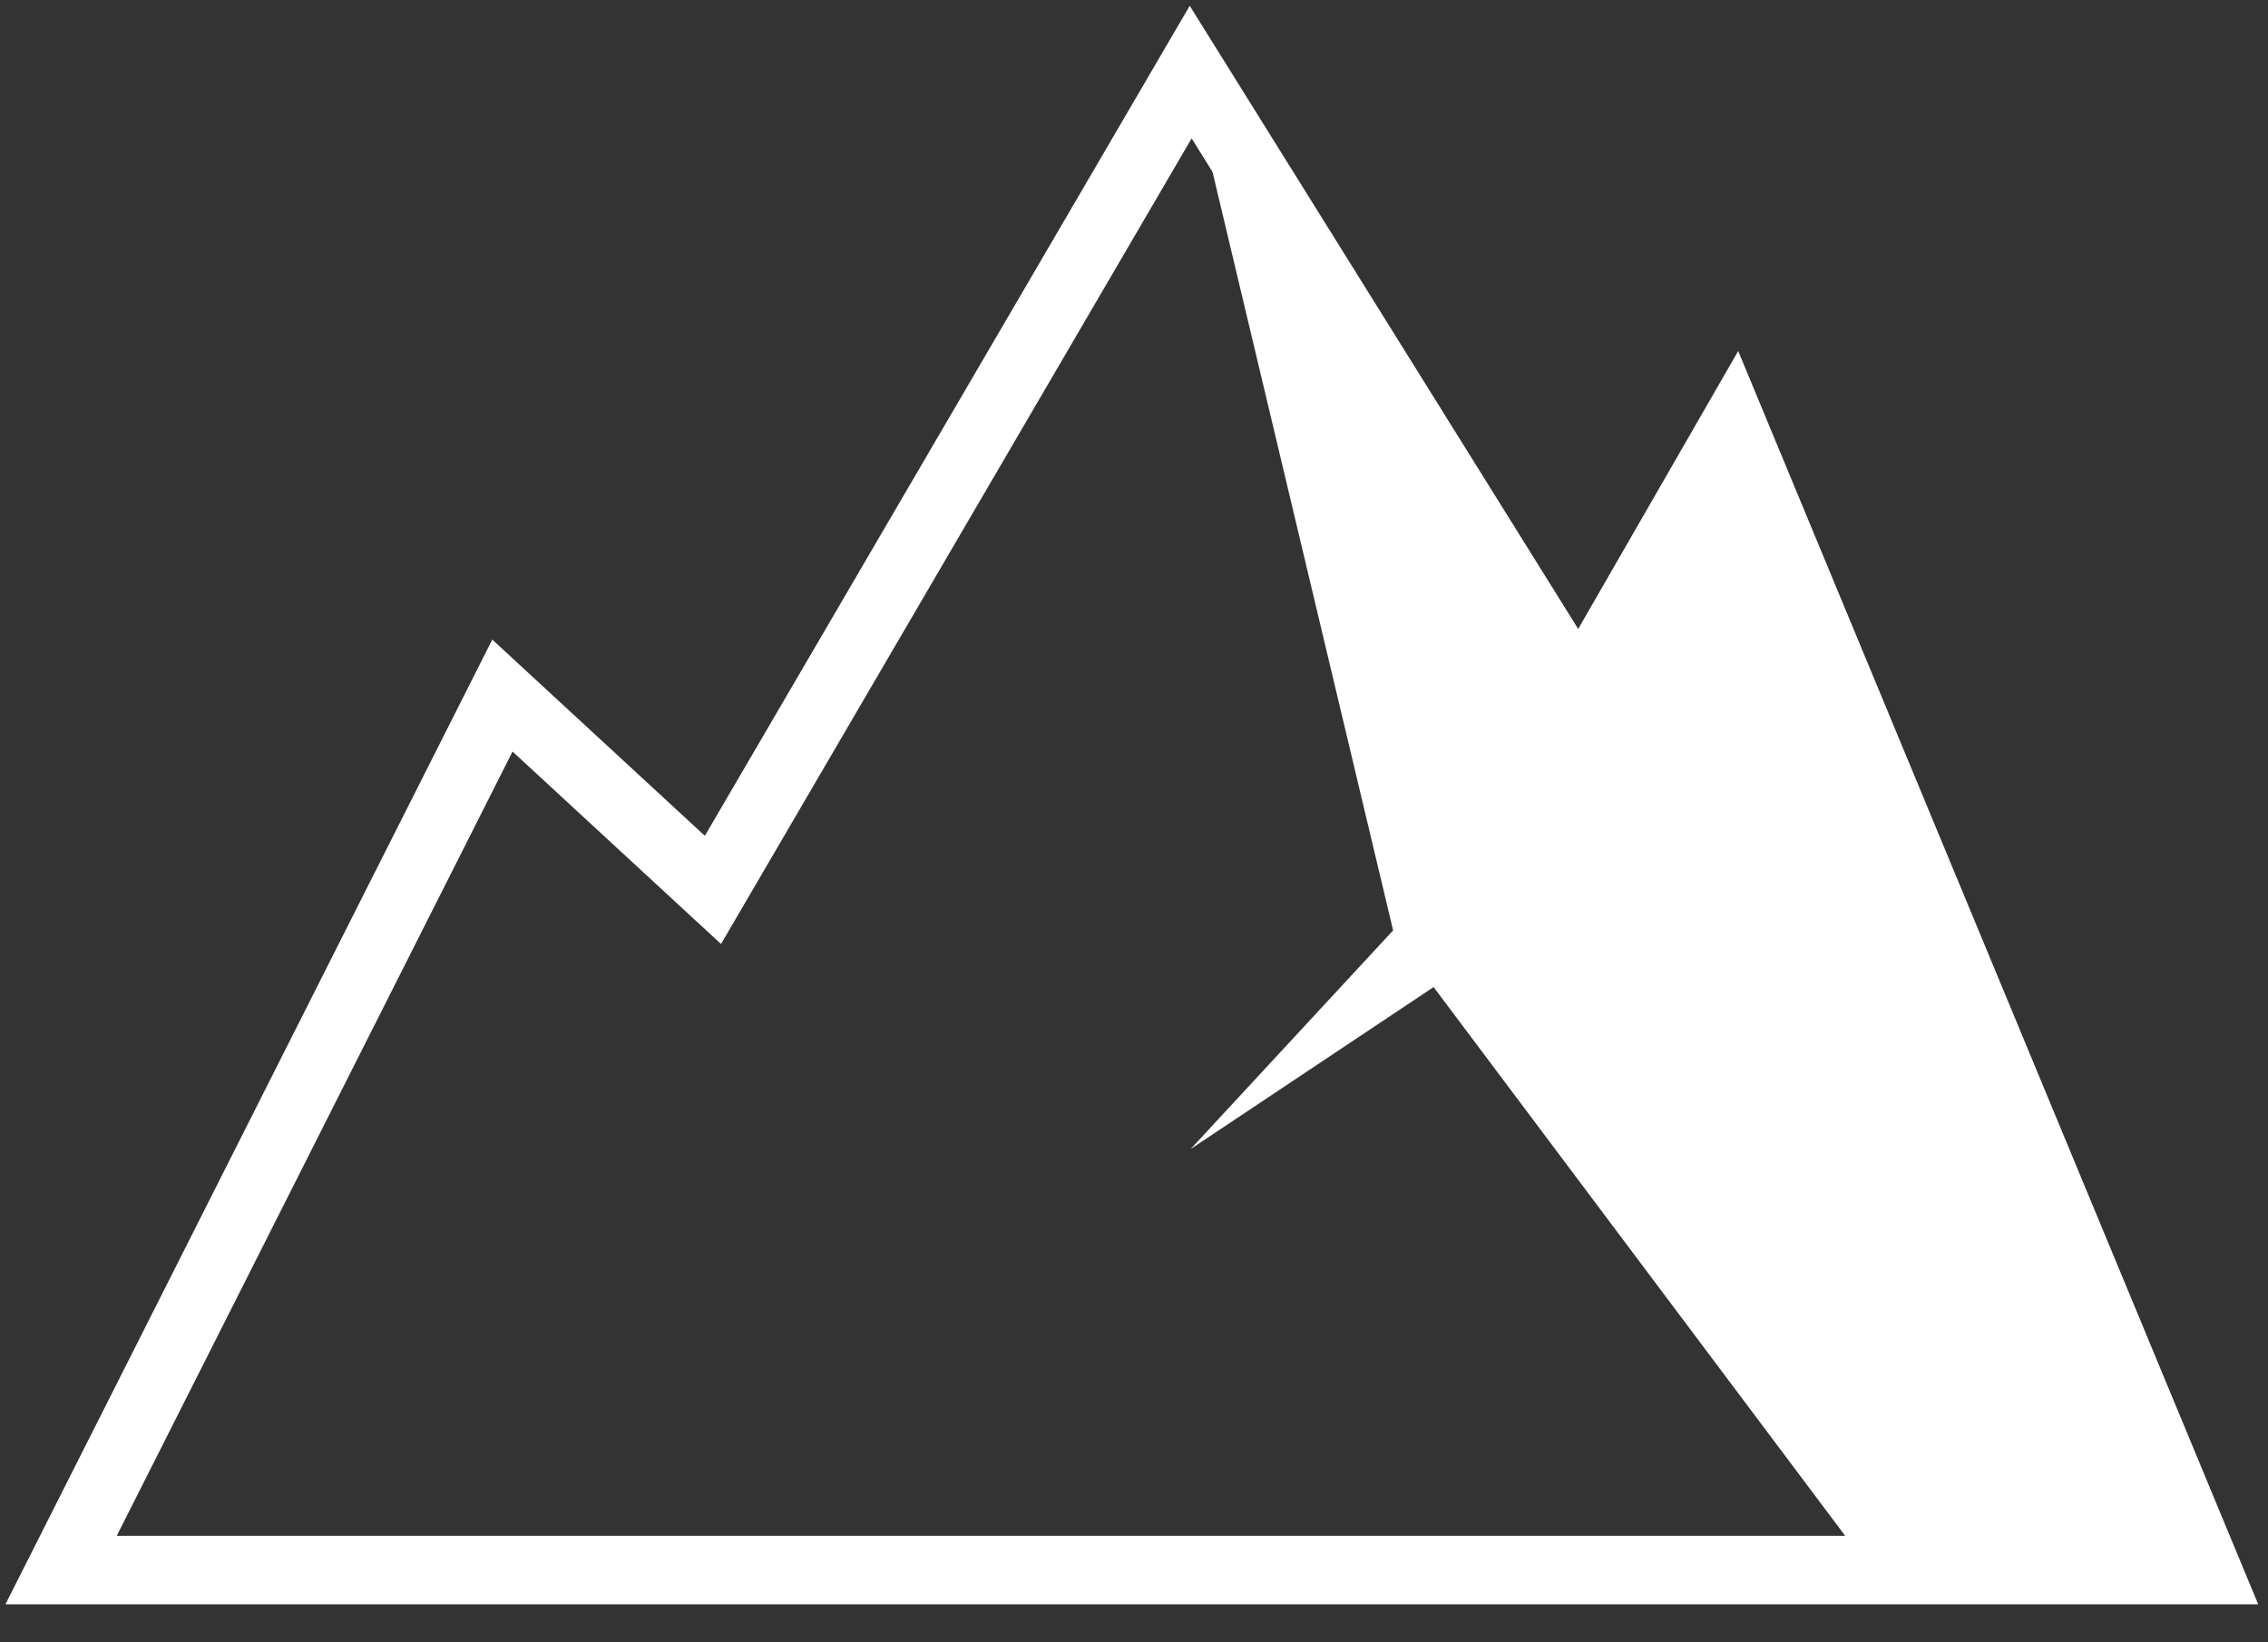 <?xml version="1.0" standalone="no"?><!-- Generator: Gravit.io --><svg xmlns="http://www.w3.org/2000/svg" xmlns:xlink="http://www.w3.org/1999/xlink" style="isolation:isolate" viewBox="0 0 993 719" width="993" height="719"><rect x="0" y="0" width="993" height="719" fill="#333333" stroke="none"/><defs><clipPath id="_clipPath_xdzckczJkW6ZgSwTxaggX1sQHmj7XEs1"><rect width="993" height="719"/></clipPath></defs><g clip-path="url(#_clipPath_xdzckczJkW6ZgSwTxaggX1sQHmj7XEs1)"><g><path d=" M 521.317 35.107 L 609.949 407.361 L 521.317 503.084 L 627.675 432.178 L 819.121 687.439 L 966.25 687.439 L 758.851 187.554 L 691.491 304.548 L 521.317 35.107 Z " fill="#fff"/><path d=" M 26.75 687.439 L 219.968 304.548 L 312.145 389.635 L 521.317 31.561 L 691.491 304.548 L 758.851 187.554 L 966.25 687.439 L 26.75 687.439 Z " fill="none" vector-effect="non-scaling-stroke" stroke-width="30" stroke="#fff" stroke-linejoin="miter" stroke-linecap="square" stroke-miterlimit="3"/></g></g></svg>